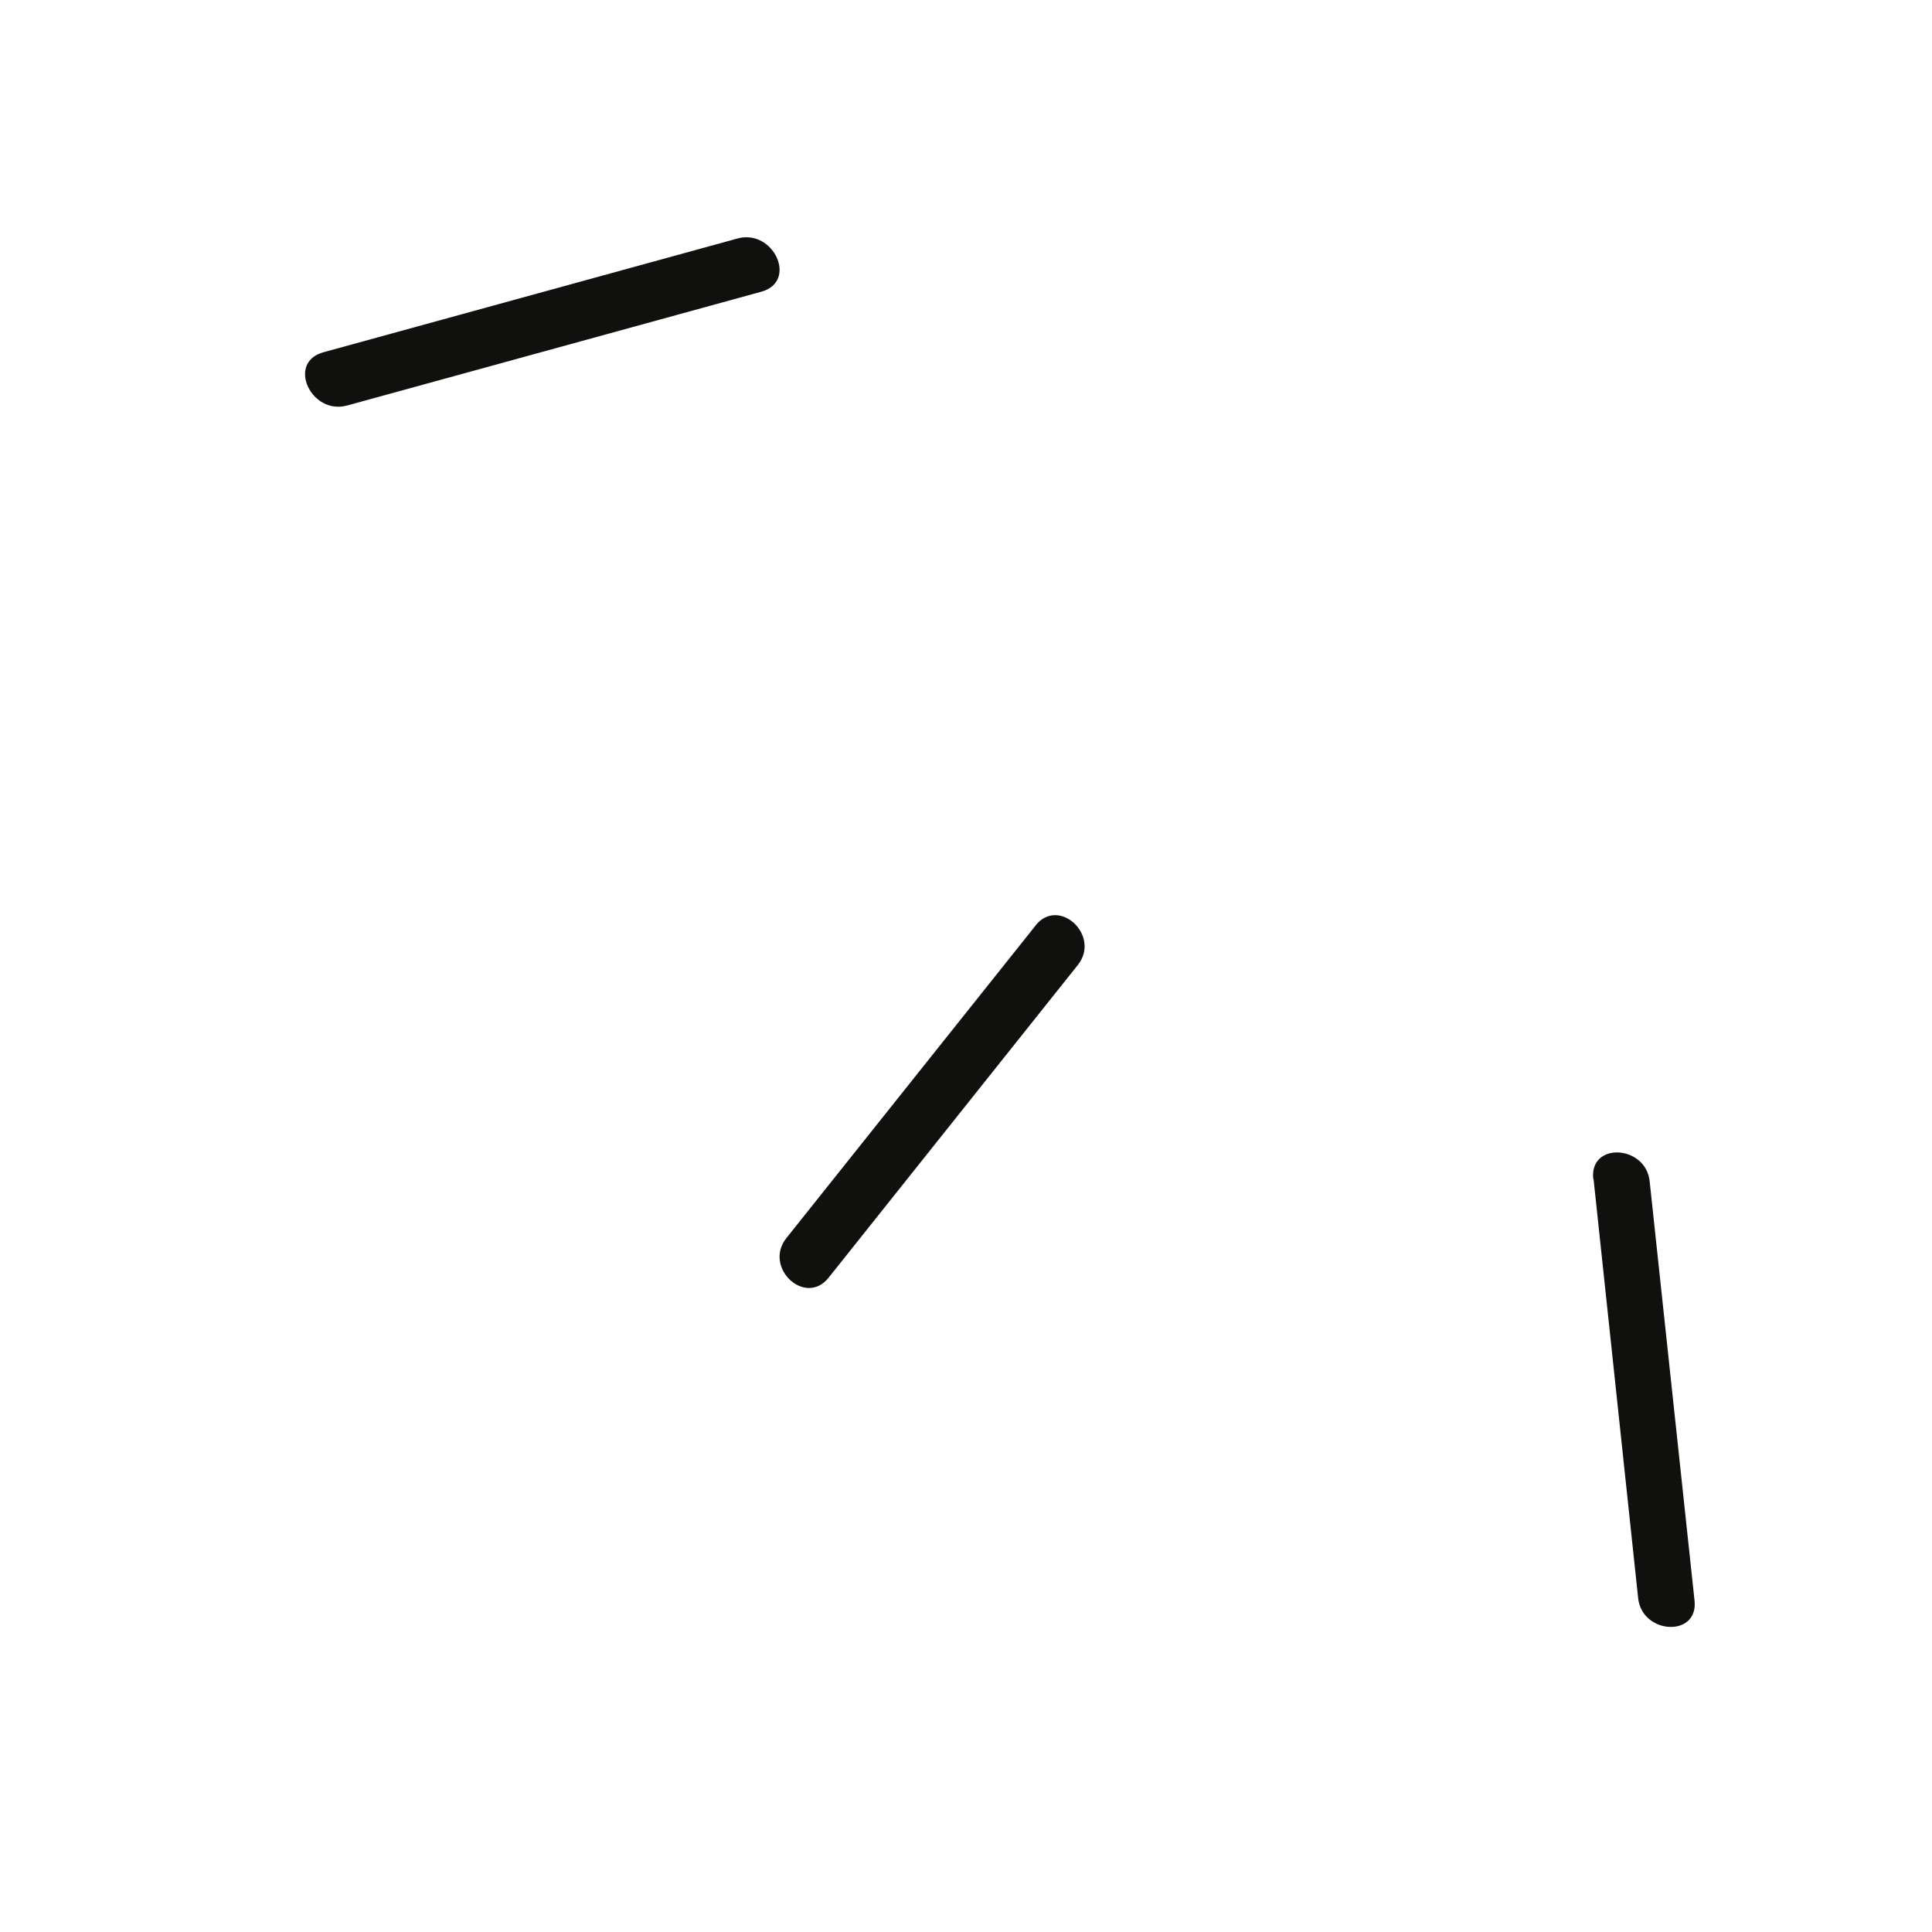 <svg width="57" height="57" viewBox="0 0 57 57" fill="none" xmlns="http://www.w3.org/2000/svg">
<path d="M47.015 34.788L48.33 47.147C48.44 48.222 50.113 48.318 49.994 47.221L48.67 34.853C48.56 33.778 46.887 33.682 47.006 34.779L47.015 34.788Z" fill="#10100E"/>
<path d="M30.554 27.305L23.201 36.527C22.512 37.393 23.759 38.562 24.447 37.695L31.8 28.469C32.485 27.607 31.243 26.438 30.55 27.305L30.554 27.305Z" fill="#10100E"/>
<path d="M21.756 7.037L9.538 10.394C8.453 10.692 9.174 12.258 10.244 11.963L22.462 8.606C23.547 8.308 22.826 6.742 21.756 7.037Z" fill="#10100E"/>
</svg>
